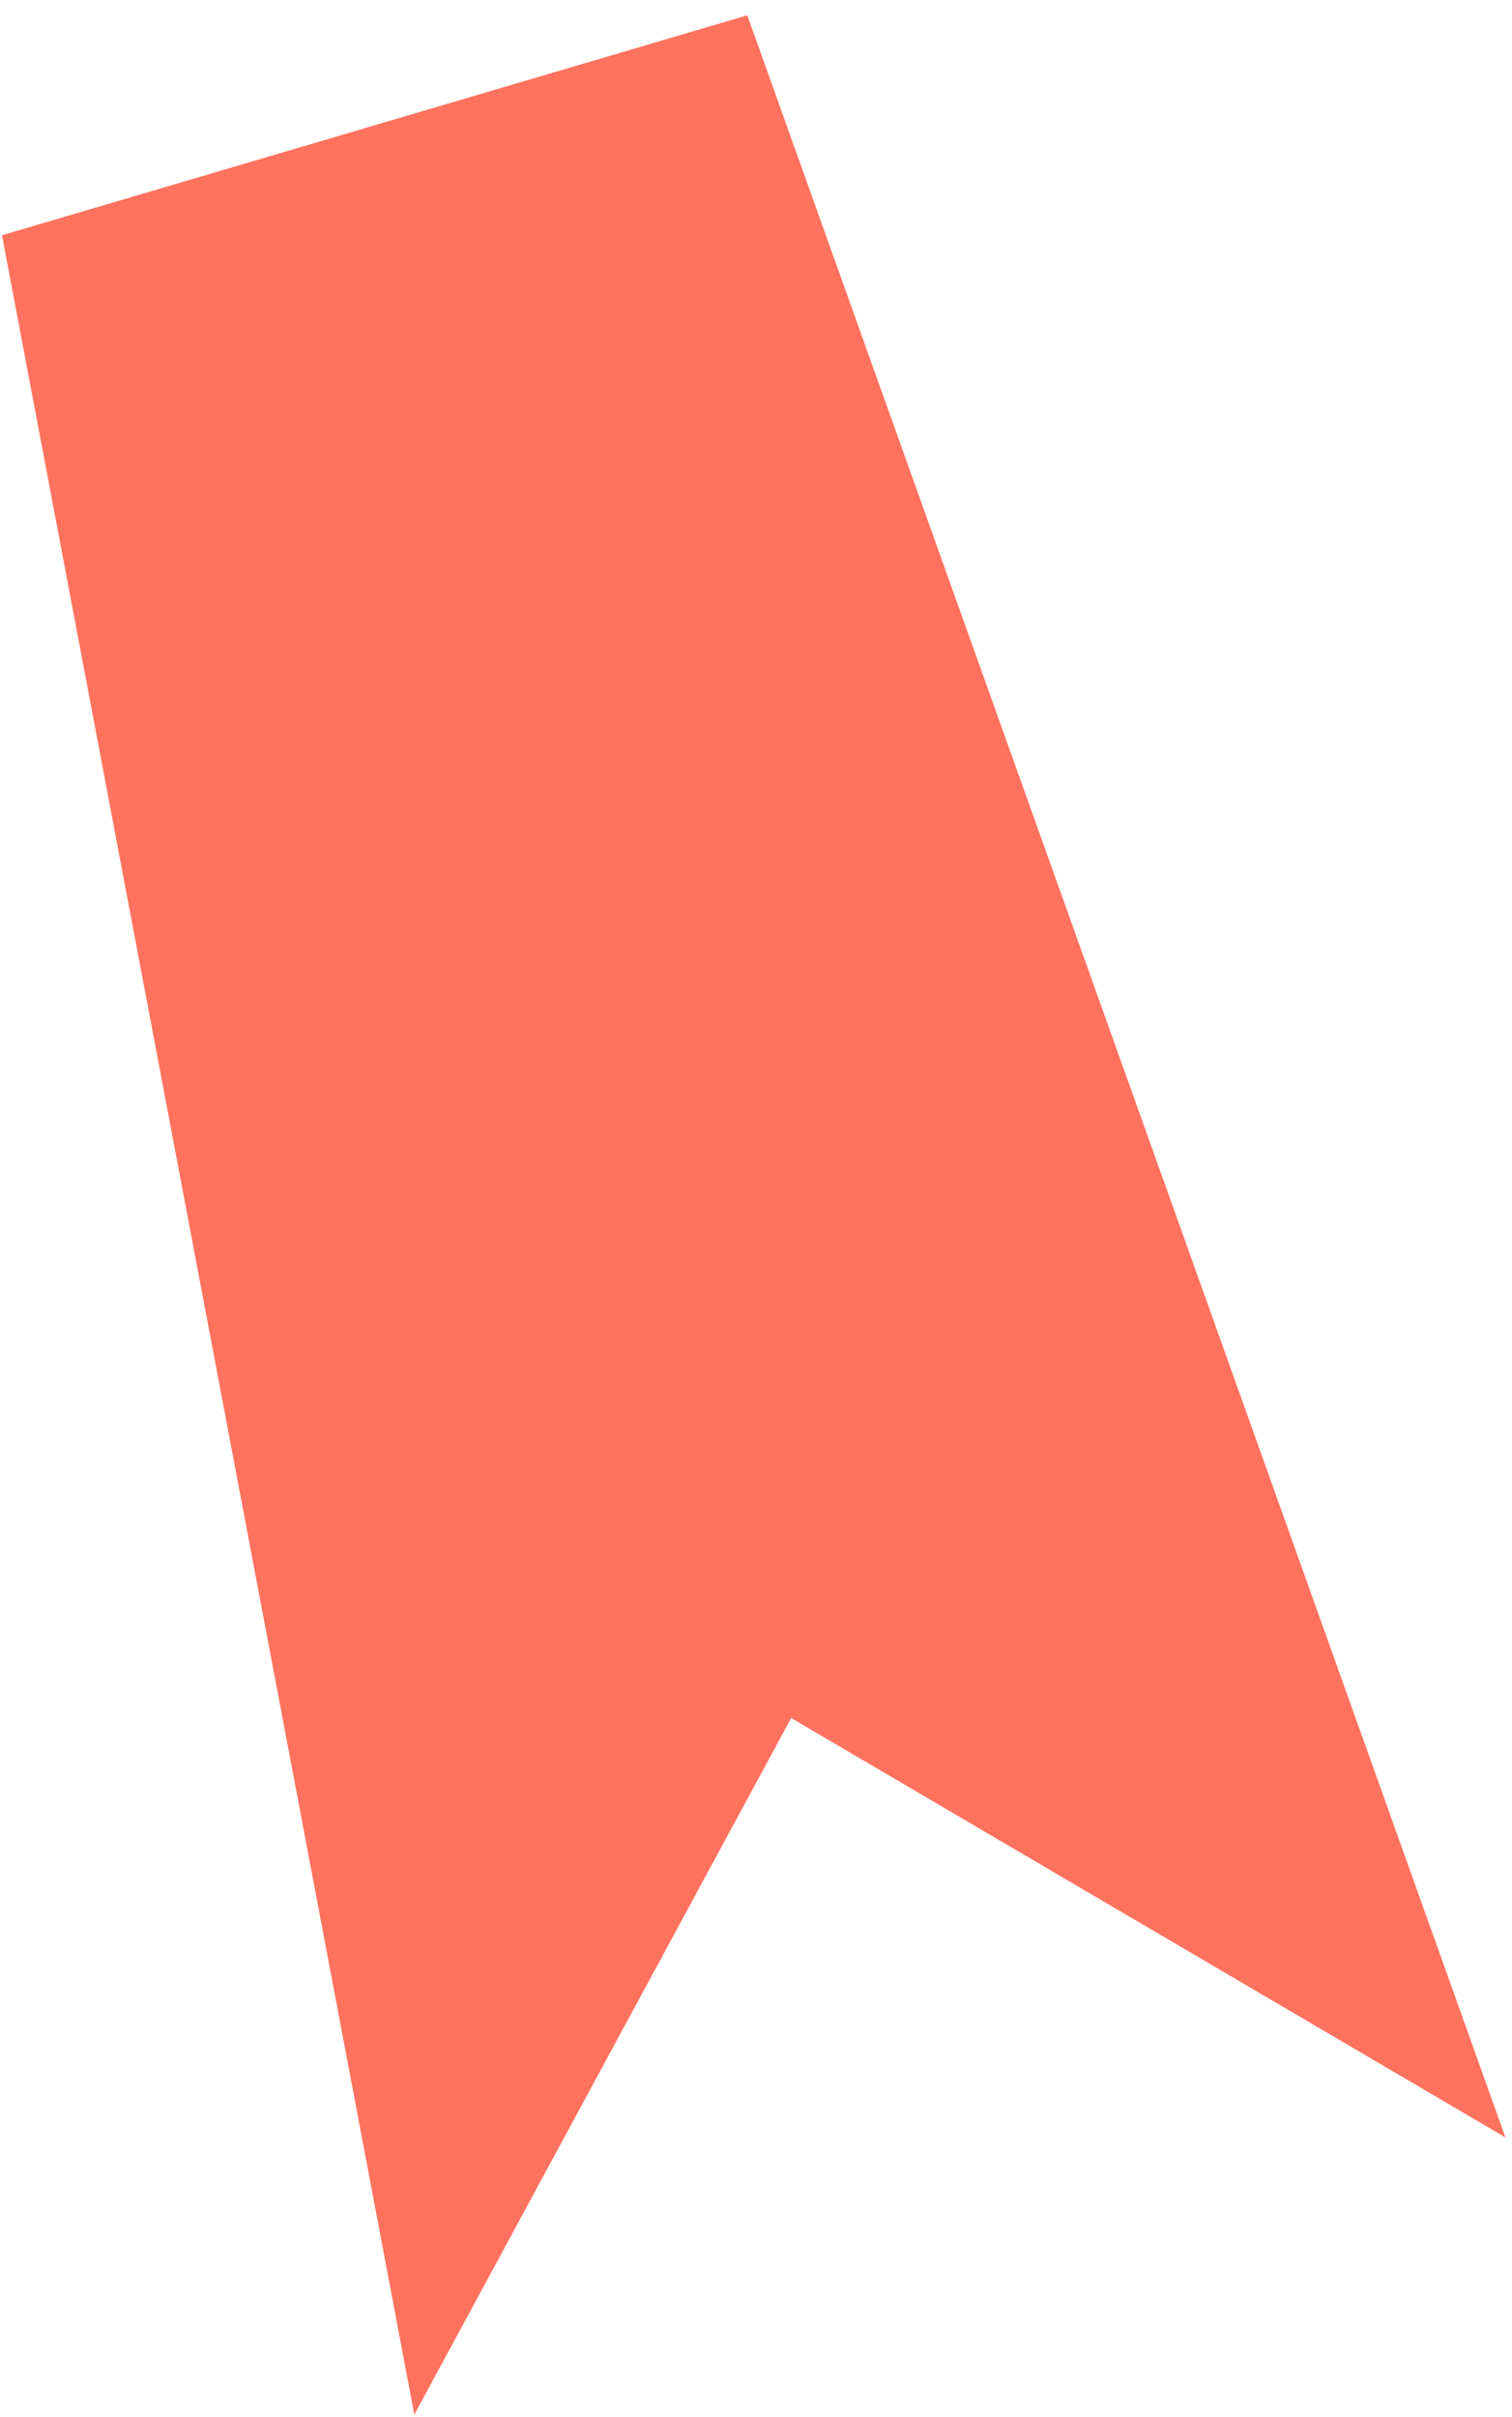 <?xml version="1.0" encoding="UTF-8" standalone="no"?><svg width='92' height='147' viewBox='0 0 92 147' fill='none' xmlns='http://www.w3.org/2000/svg'>
<path d='M0.12 14.31L25.21 146.87L48.14 104.5L91.6 130.01L45.47 0.93L0.12 14.31Z' fill='#FF725E'/>
</svg>
